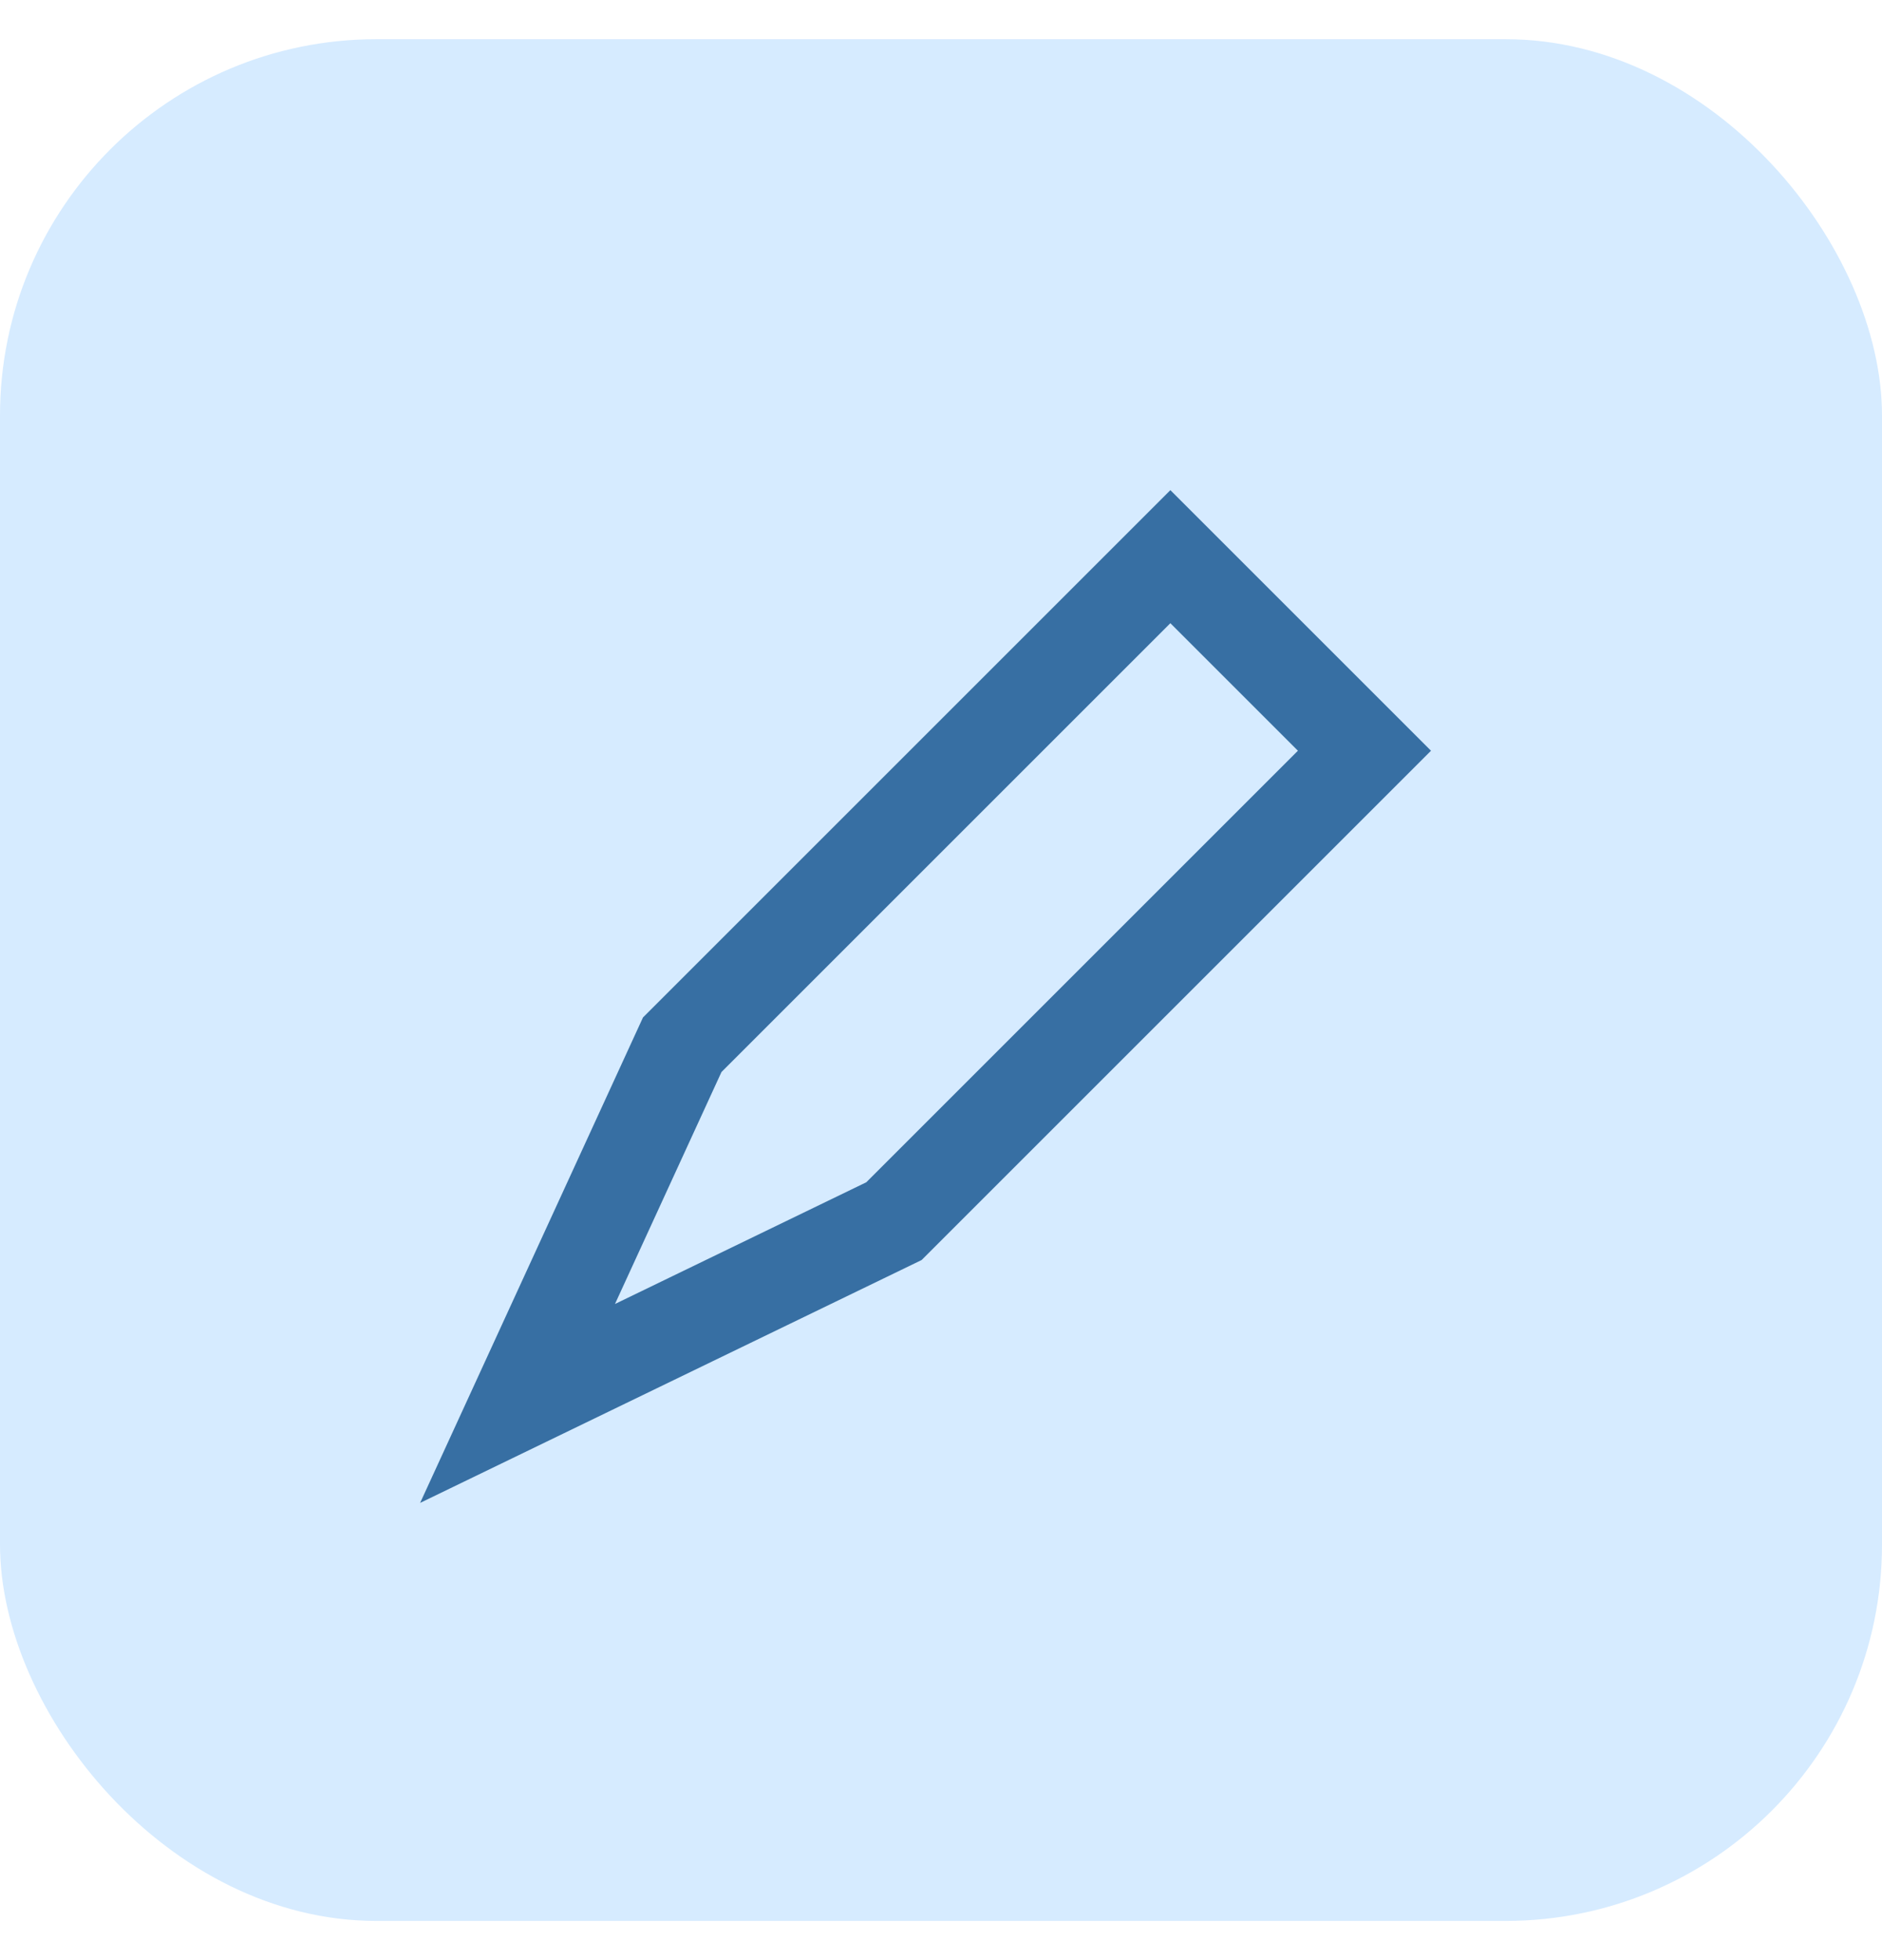 <svg width="24" height="25" viewBox="0 0 24 25" fill="none" xmlns="http://www.w3.org/2000/svg">
<rect y="0.5" width="24" height="24" rx="4.8" fill="#D6EBFF"/>
<path d="M6.6 17.9L8.7 13.325L14.925 7.1L17.4 9.575L11.4 15.575L6.6 17.9Z" stroke="#376FA3" stroke-width="1.2" stroke-linecap="round"/>
</svg>
